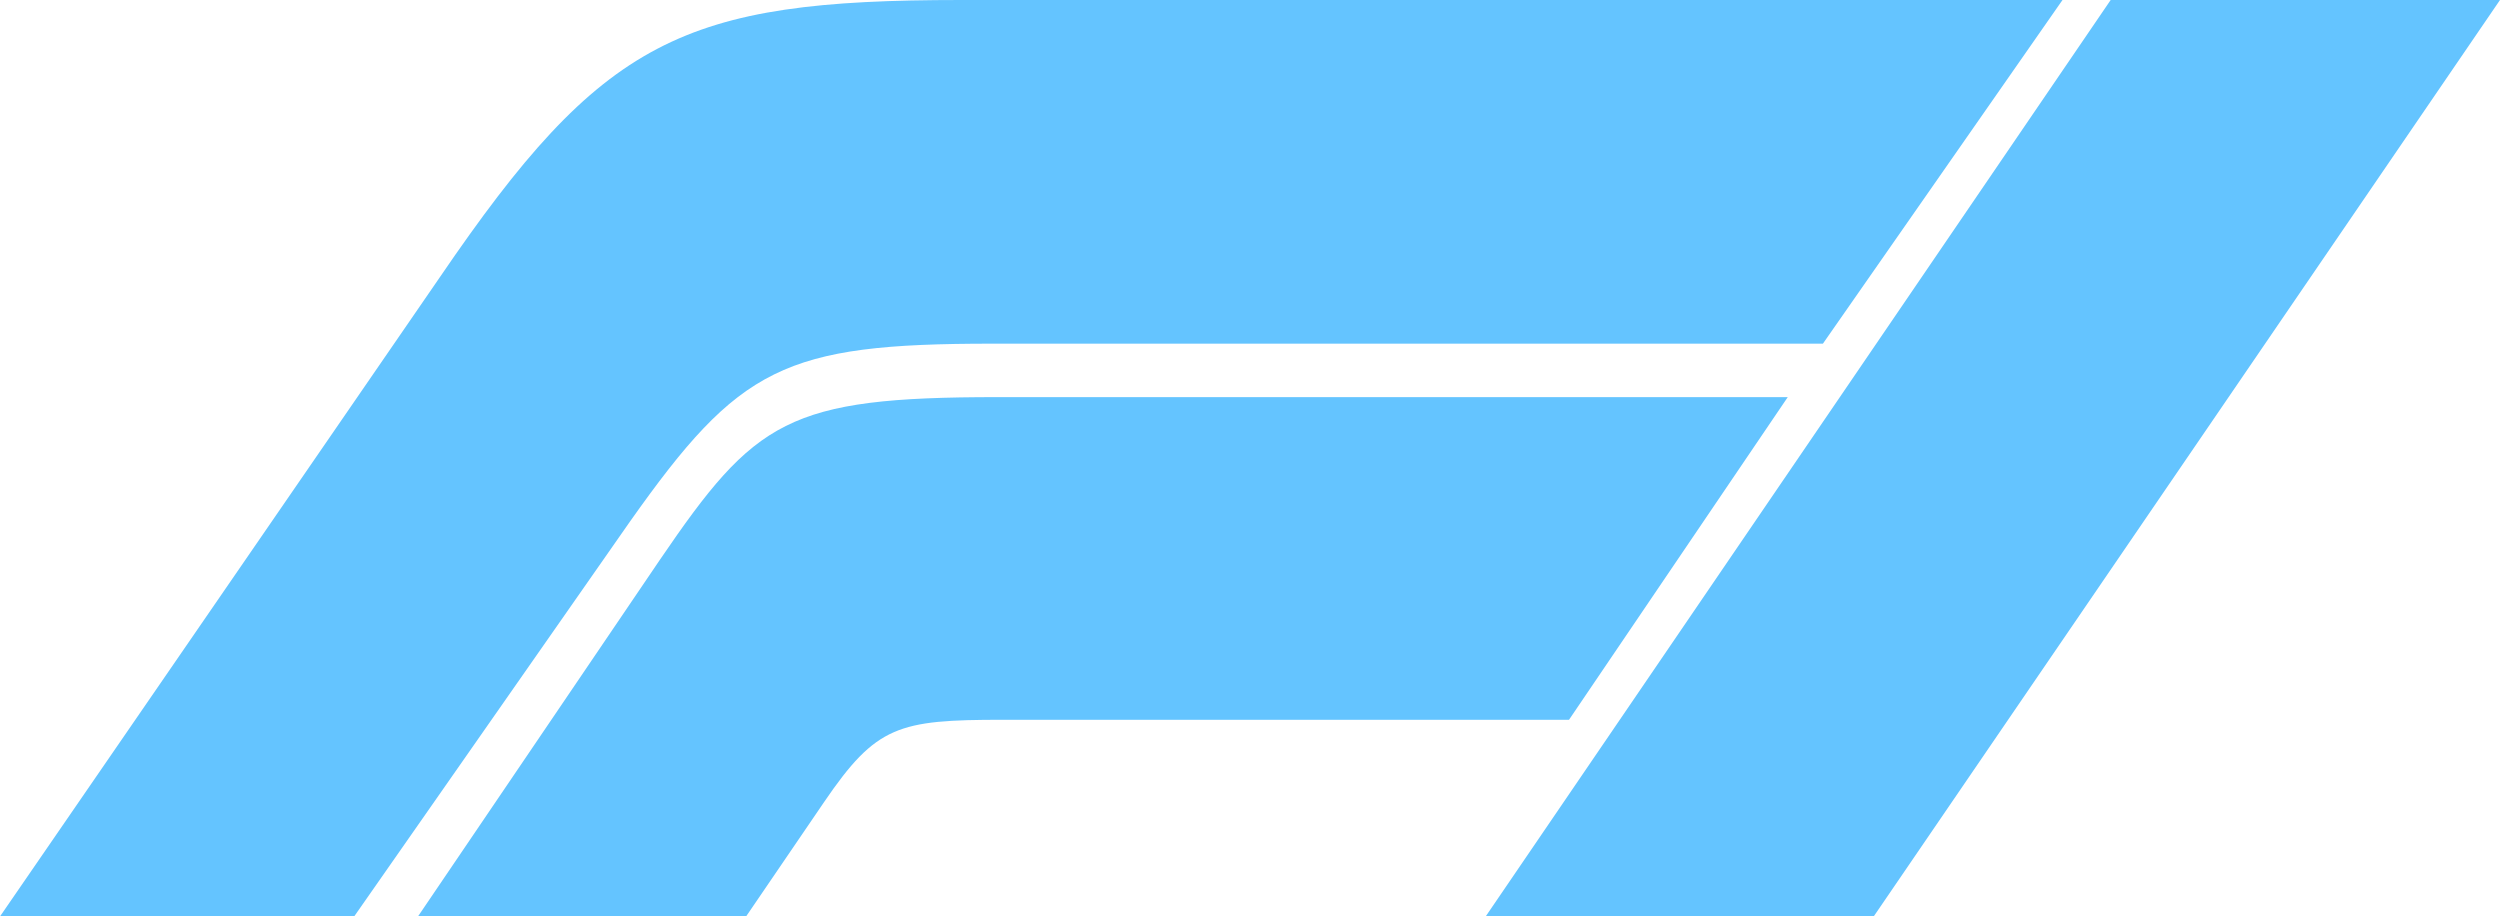 <svg width="1424" height="522" viewBox="0 0 1424 522" fill="none" xmlns="http://www.w3.org/2000/svg">
<path d="M358.967 296.888L201.733 522H0L250.683 157.688C343.392 21.75 388.633 8.94132e-05 547.35 8.94132e-05H1174.8L1038.33 195.75H565.15C446.483 195.75 421.267 208.8 358.967 296.888ZM1018.31 226.2H568.117C448.708 226.2 430.167 239.25 376.025 318.638L238.075 522H424.975L469.475 456.75C499.142 413.25 511.75 409.988 571.083 409.988H893.708L1018.31 226.2ZM1067.26 522L1424 0H1202.24L846.242 522H1067.26Z" fill="#64C4FF"/>
</svg>
